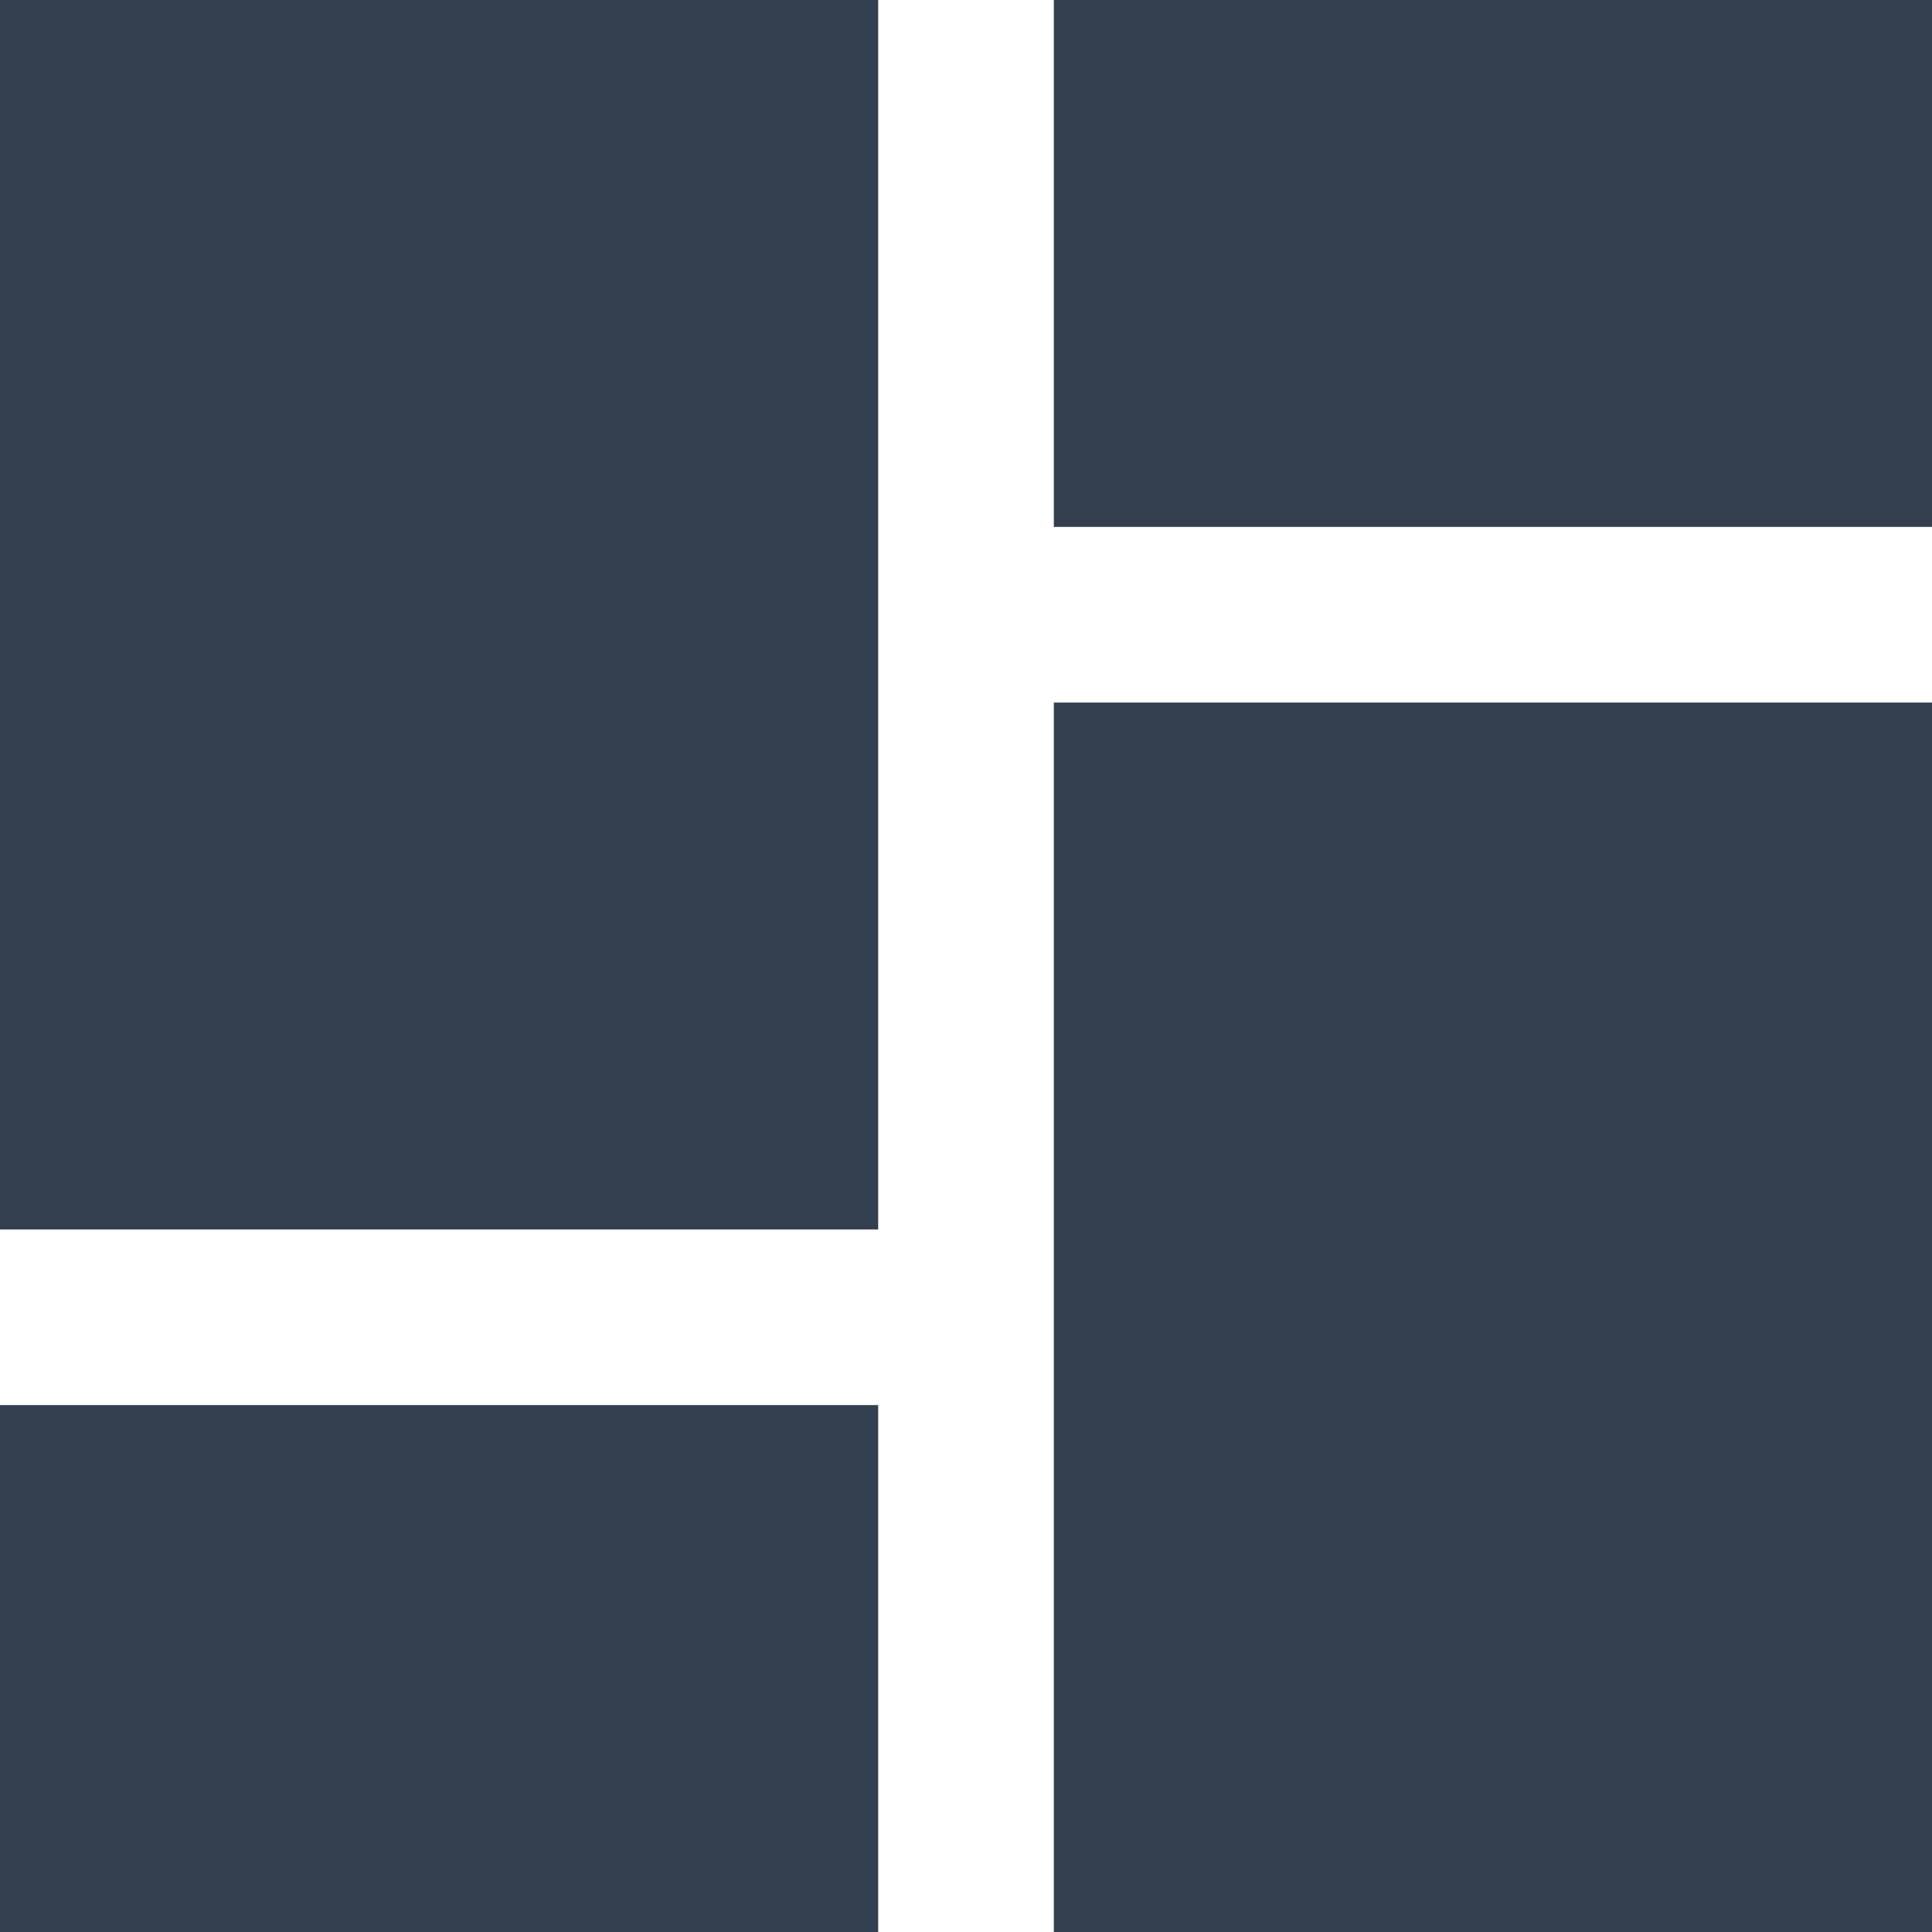 <svg xmlns="http://www.w3.org/2000/svg" width="22" height="22" viewBox="0 0 22 22"><defs><style>.a{fill:#343f50;}</style></defs><g transform="translate(4780 8680)"><rect class="a" width="10" height="14" transform="translate(-4780 -8680)"/><rect class="a" width="10" height="14" transform="translate(-4768 -8672)"/><rect class="a" width="10" height="6" transform="translate(-4768 -8680)"/><rect class="a" width="10" height="6" transform="translate(-4780 -8664)"/></g></svg>